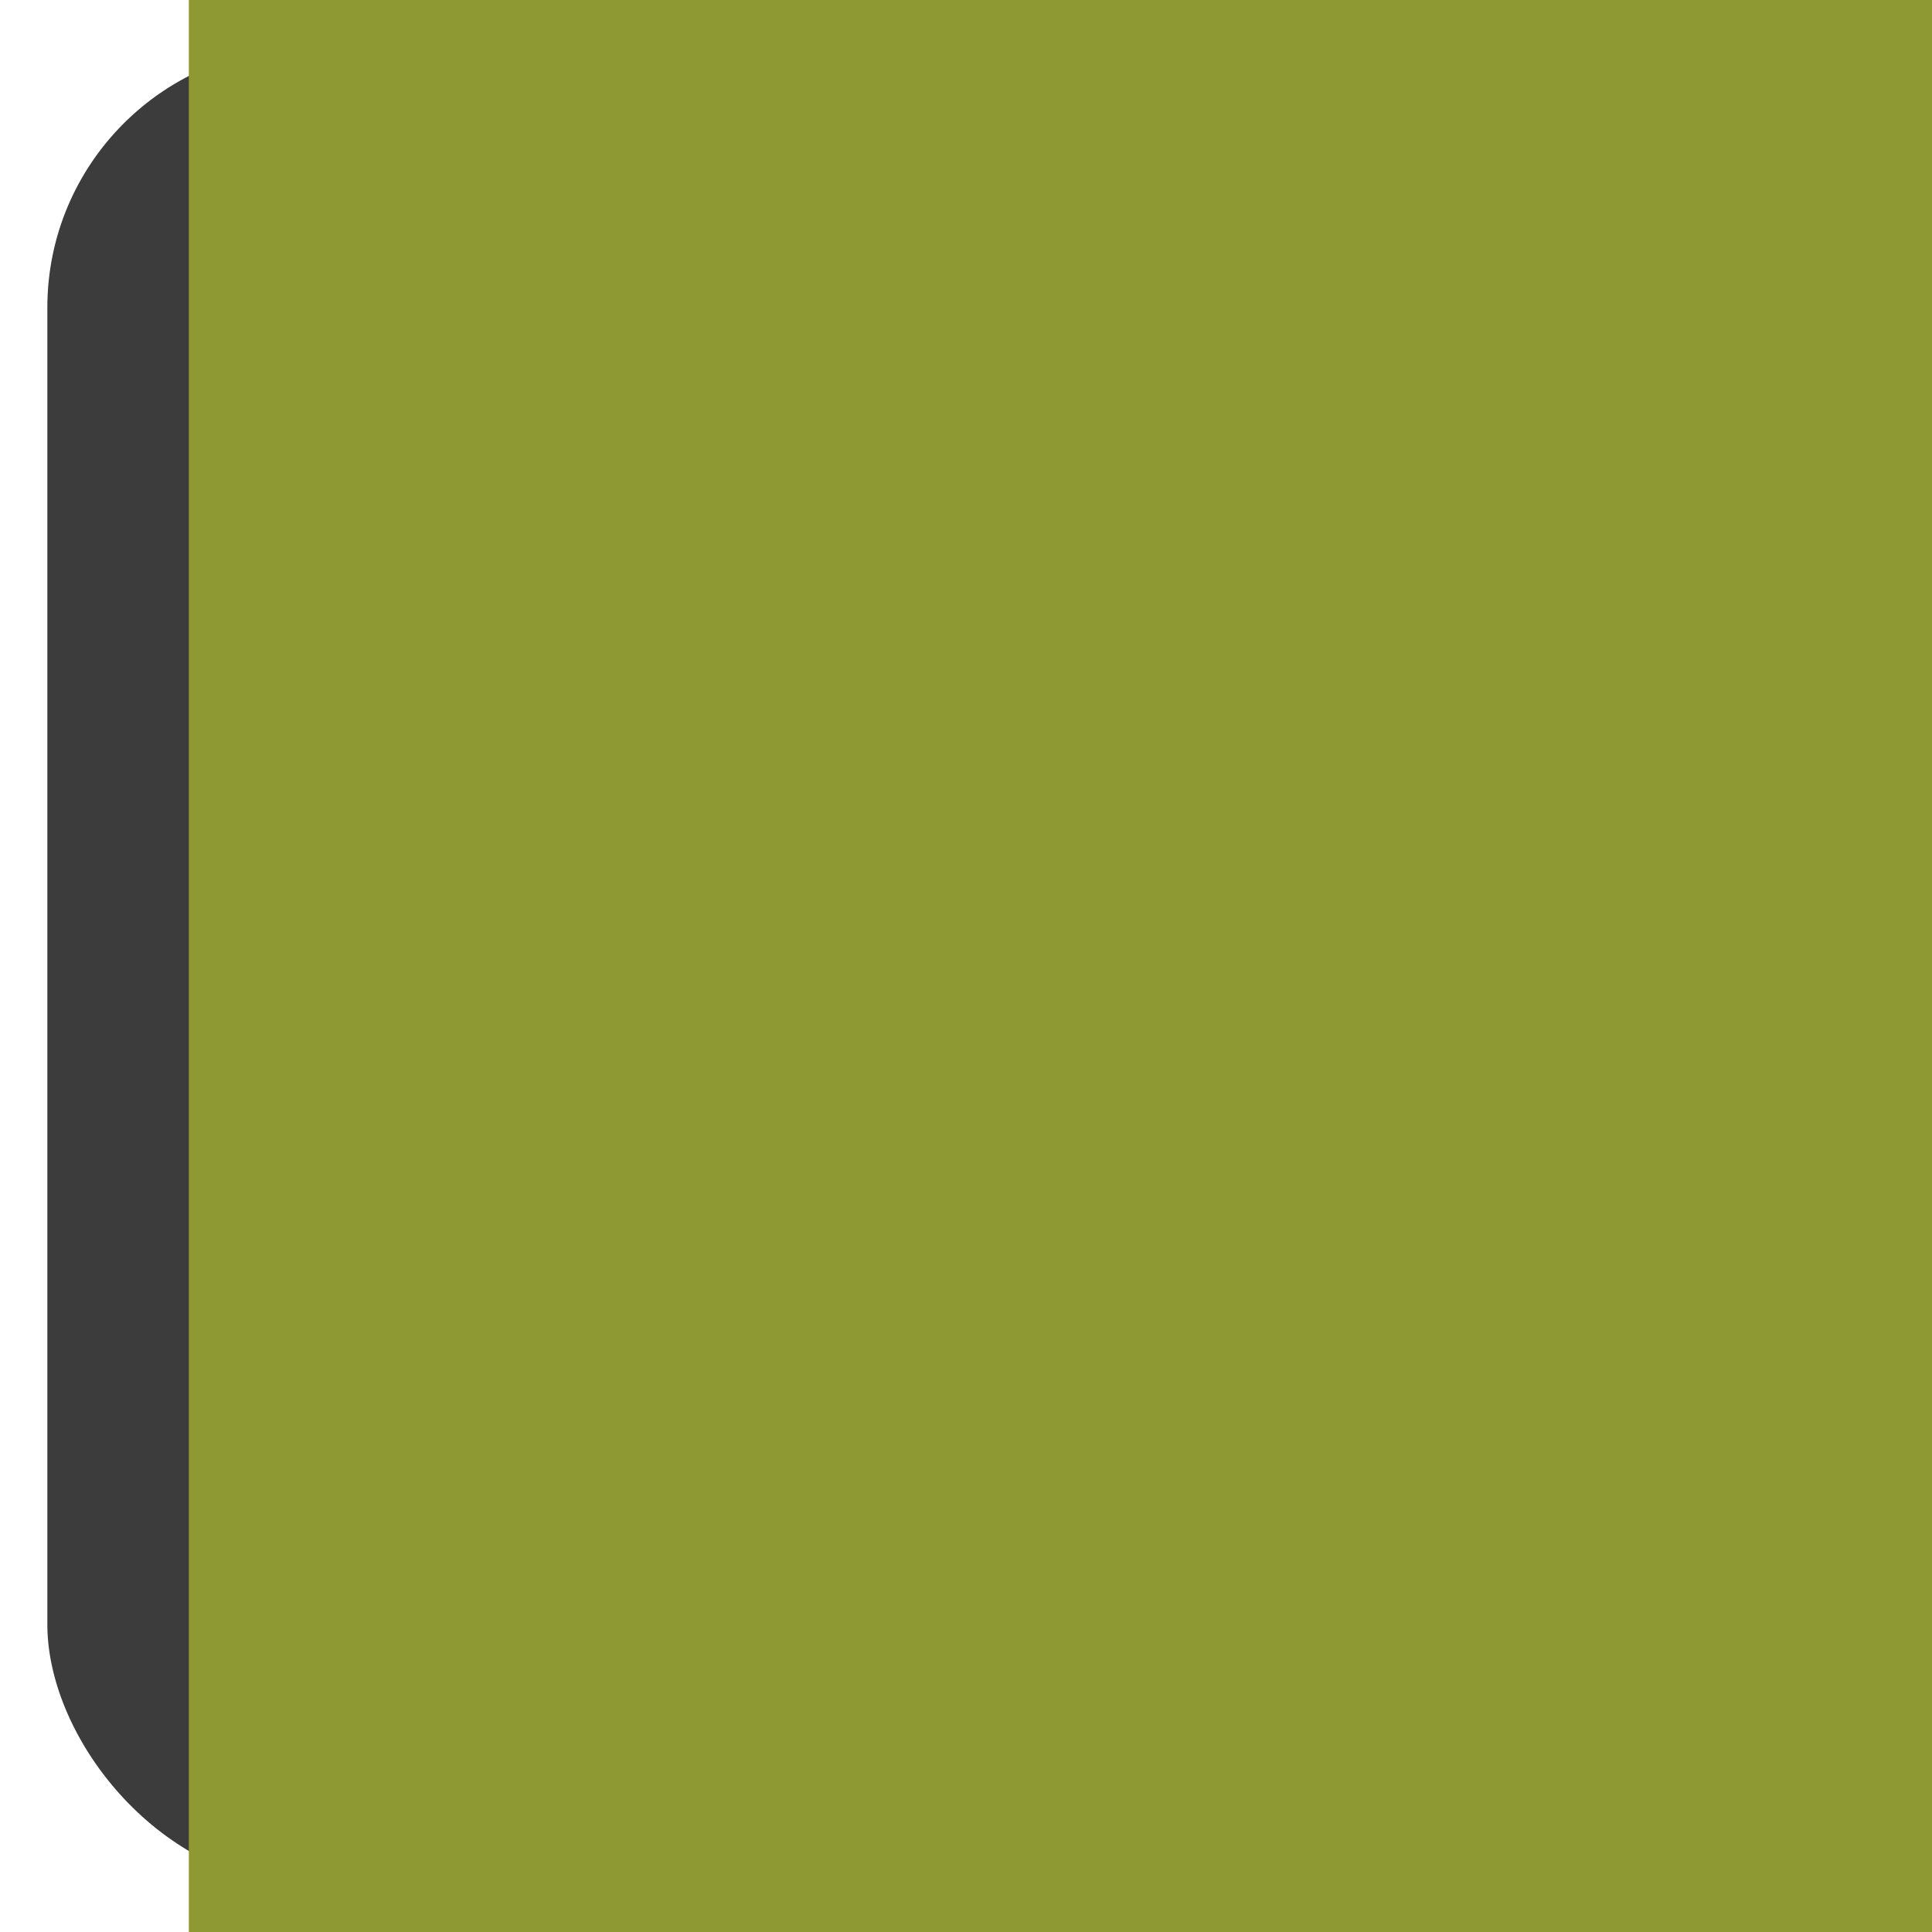 <?xml version="1.0" encoding="UTF-8" standalone="no"?>
<!-- Created with Inkscape (http://www.inkscape.org/) -->

<svg
   xmlns:dc="http://purl.org/dc/elements/1.1/"
   xmlns:cc="http://creativecommons.org/ns#"
   xmlns:rdf="http://www.w3.org/1999/02/22-rdf-syntax-ns#"
   xmlns:svg="http://www.w3.org/2000/svg"
   xmlns="http://www.w3.org/2000/svg"
   xmlns:sodipodi="http://sodipodi.sourceforge.net/DTD/sodipodi-0.dtd"
   xmlns:inkscape="http://www.inkscape.org/namespaces/inkscape"
   width="40.806mm"
   height="40.806mm"
   viewBox="0 0 144.587 144.587"
   id="svg4838"
   version="1.1"
   inkscape:version="0.91 r13725"
   sodipodi:docname="favicon.svg">
  <defs
     id="defs4840" />
  <sodipodi:namedview
     id="base"
     pagecolor="#ffffff"
     bordercolor="#666666"
     borderopacity="1.0"
     inkscape:pageopacity="0"
     inkscape:pageshadow="2"
     inkscape:zoom="3.959798"
     inkscape:cx="88.751968"
     inkscape:cy="60.131085"
     inkscape:document-units="px"
     inkscape:current-layer="layer1"
     showgrid="false"
     fit-margin-top="1"
     fit-margin-left="1"
     fit-margin-right="1"
     fit-margin-bottom="1"
     inkscape:window-width="1920"
     inkscape:window-height="1005"
     inkscape:window-x="1366"
     inkscape:window-y="0"
     inkscape:window-maximized="1" />
  <g
     inkscape:label="Layer 1"
     inkscape:groupmode="layer"
     id="layer1"
     transform="translate(-147.71,-170.499)">
    <rect
       style="fill:#3c3c3c;fill-opacity:1;stroke:none;stroke-width:1.4;stroke-miterlimit:4;stroke-dasharray:none;stroke-opacity:1"
       id="rect6953"
       width="137.5"
       height="137.5"
       x="151.253"
       y="174.042"
       ry="19.477" />
    <flowRoot
       xml:space="preserve"
       id="flowRoot5402"
       style="font-style:normal;font-variant:normal;font-weight:normal;font-stretch:normal;font-size:150px;line-height:125%;font-family:MathJax_Caligraphic;-inkscape-font-specification:MathJax_Caligraphic;letter-spacing:0px;word-spacing:0px;fill:#8e9934;fill-opacity:1;stroke:none;stroke-width:1px;stroke-linecap:butt;stroke-linejoin:miter;stroke-opacity:1;"
       transform="translate(117.143,-136.429)"><flowRegion
         id="flowRegion5404"><rect
           id="rect5406"
           width="193.697"
           height="176.019"
           x="44.699"
           y="284.141"
           style="font-style:normal;font-variant:normal;font-weight:normal;font-stretch:normal;font-size:150px;font-family:MathJax_Caligraphic;-inkscape-font-specification:MathJax_Caligraphic;fill:#8e9934;fill-opacity:1;" /></flowRegion><flowPara
         id="flowPara5408">K</flowPara></flowRoot>    <flowRoot
       xml:space="preserve"
       id="flowRoot5386"
       style="font-style:normal;font-variant:normal;font-weight:normal;font-stretch:normal;font-size:90px;line-height:125%;font-family:MathJax_Fraktur;-inkscape-font-specification:MathJax_Fraktur;letter-spacing:0px;word-spacing:0px;fill:#8e9934;fill-opacity:1;stroke:none;stroke-width:1px;stroke-linecap:butt;stroke-linejoin:miter;stroke-opacity:1;"
       transform="translate(152.857,-5)"><flowRegion
         id="flowRegion5388"><rect
           id="rect5390"
           width="260.963"
           height="130.282"
           x="62.857"
           y="189.505"
           style="font-style:normal;font-variant:normal;font-weight:normal;font-stretch:normal;font-size:90px;font-family:MathJax_Fraktur;-inkscape-font-specification:MathJax_Fraktur;fill:#8e9934;fill-opacity:1;" /></flowRegion><flowPara
         id="flowPara5392">C</flowPara></flowRoot>  </g>
</svg>
